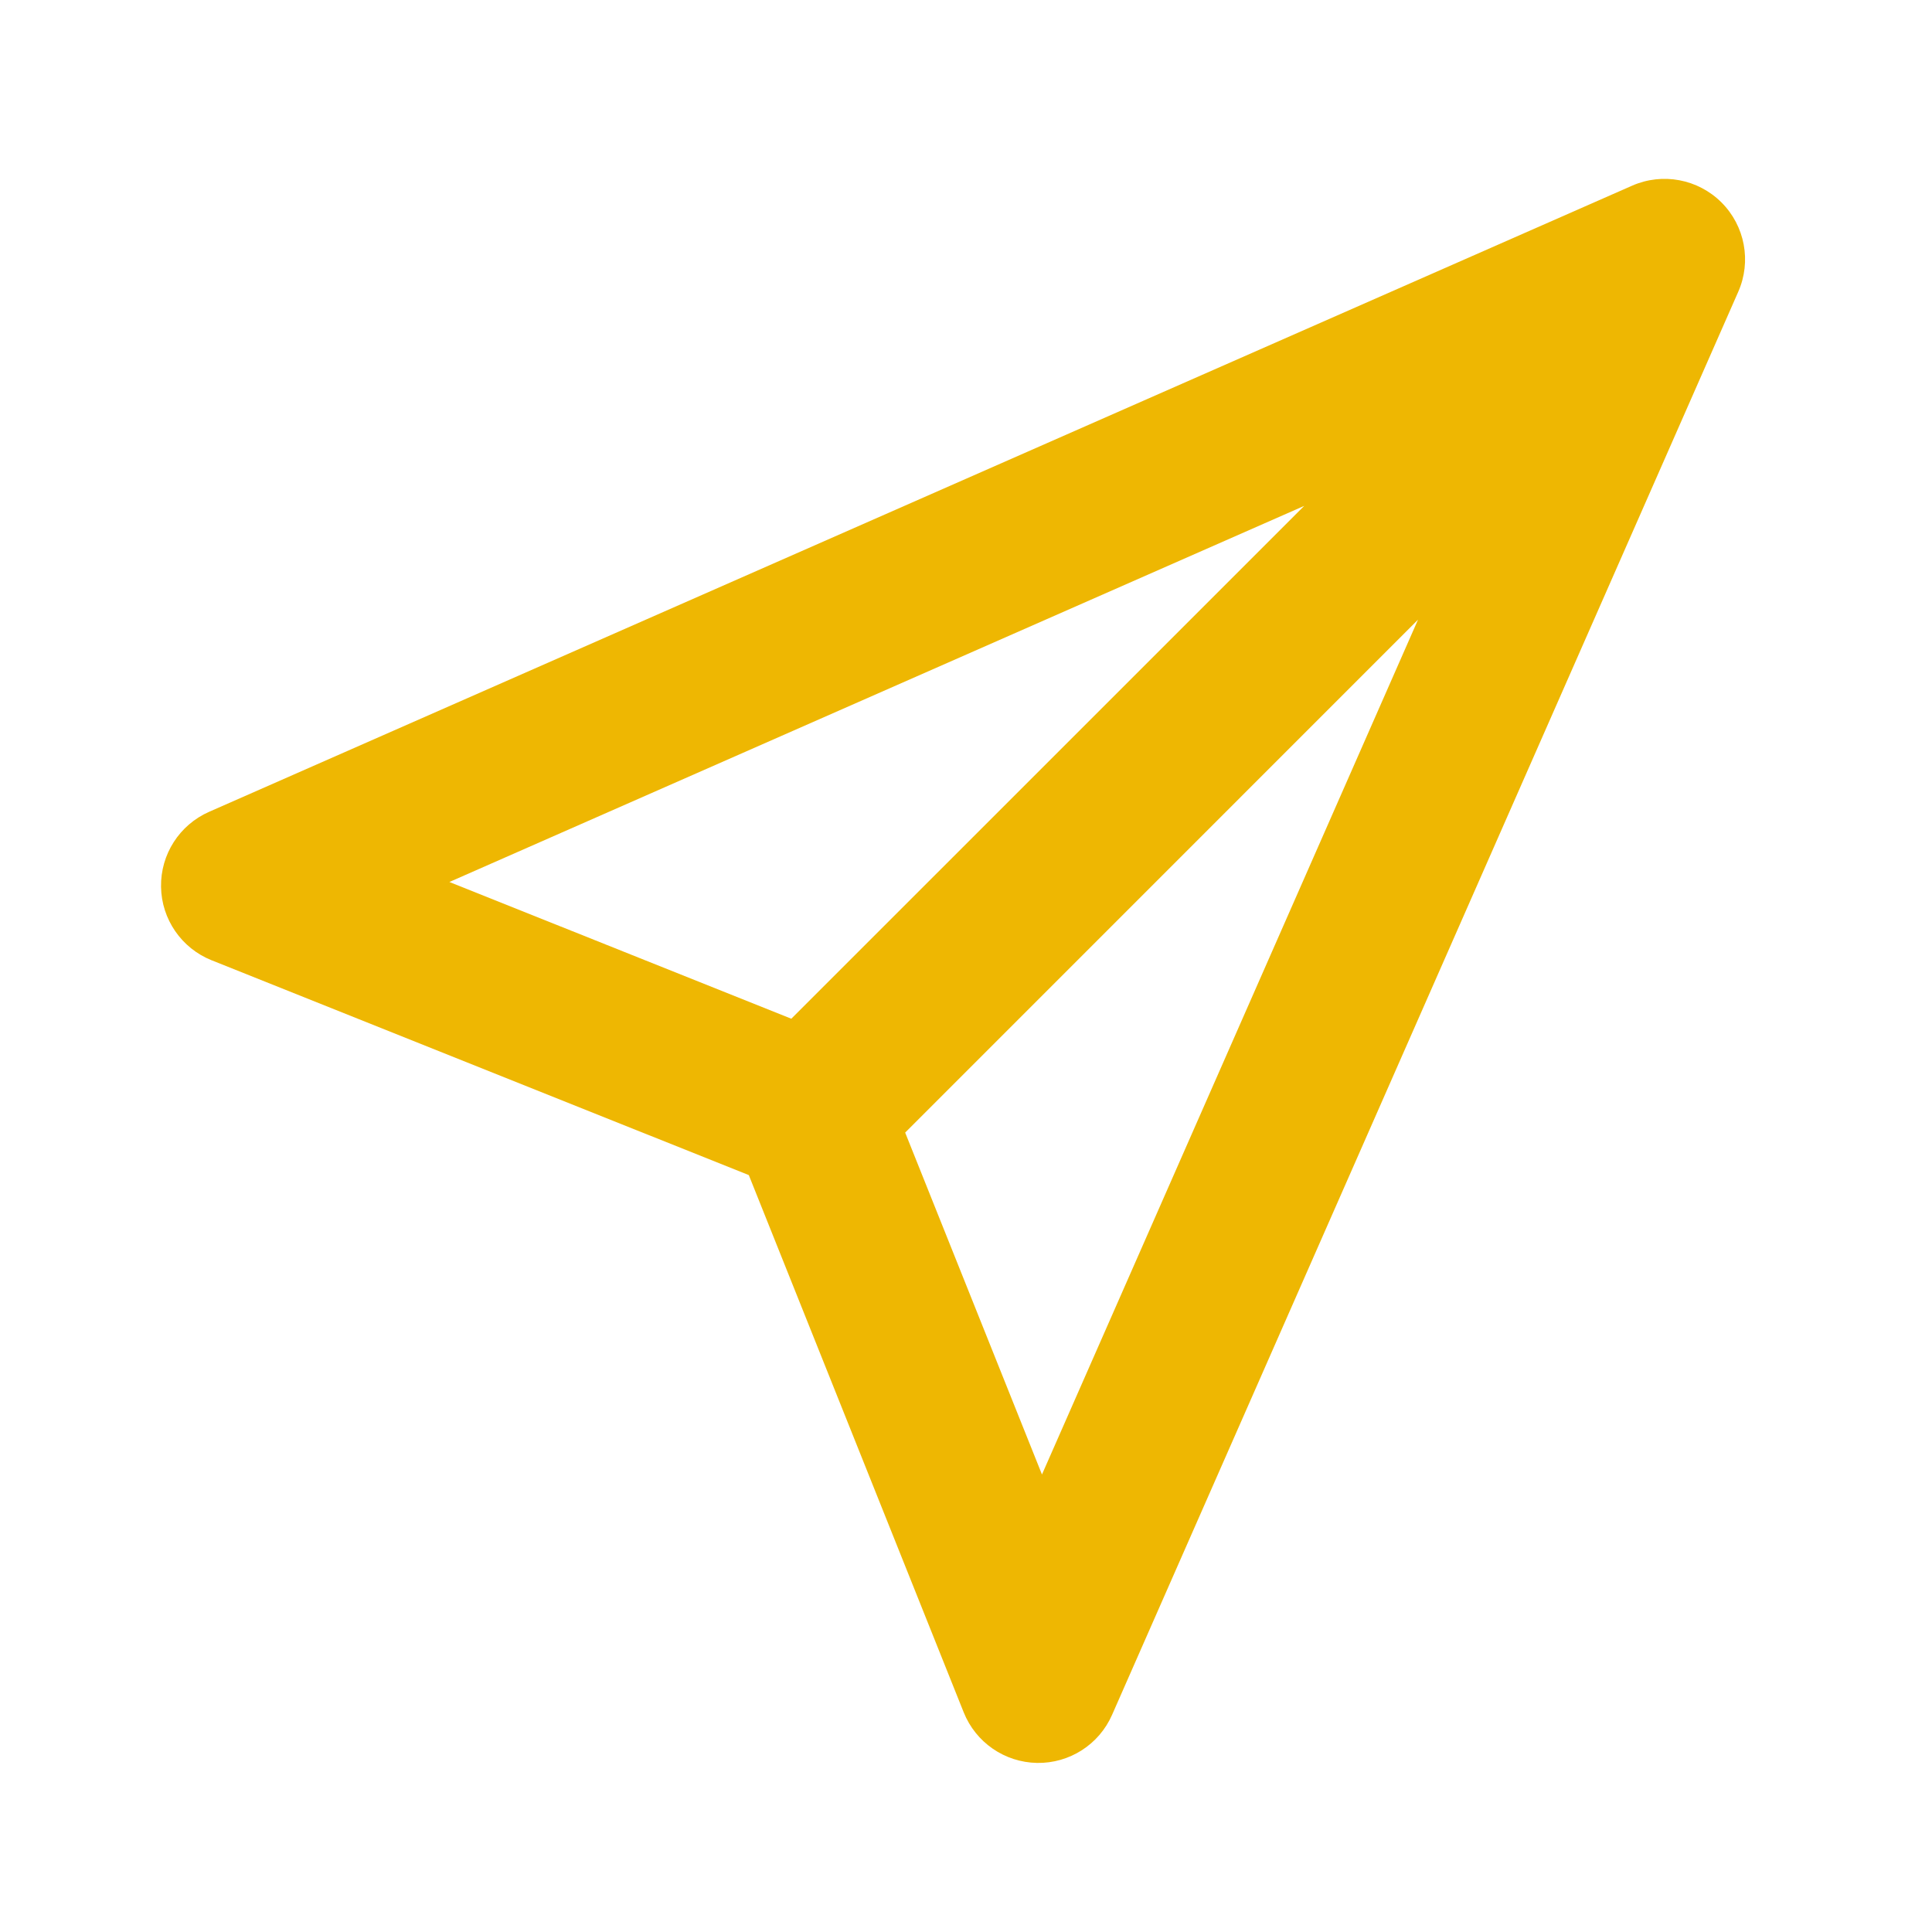 <svg width="31" height="31" viewBox="0 0 31 31" fill="none" xmlns="http://www.w3.org/2000/svg">
<g id="Communications/Communication 25 - 24px">
<g clip-path="url(#clip0_234_812)">
<path id="Icon" fill-rule="evenodd" clip-rule="evenodd" d="M2.584 14.23C2.575 13.71 2.879 13.236 3.355 13.026L26.189 2.979C26.676 2.765 27.245 2.872 27.622 3.248C27.999 3.625 28.106 4.194 27.891 4.682L17.844 27.515C17.635 27.992 17.16 28.296 16.64 28.287C16.12 28.278 15.656 27.958 15.463 27.475L12.015 18.855L3.395 15.408C2.912 15.214 2.592 14.75 2.584 14.23ZM14.524 18.173L16.719 23.659L22.753 9.943L14.524 18.173ZM20.927 8.117L12.697 16.346L7.211 14.152L20.927 8.117Z" fill="#EEB702"/>
</g>
</g>
<defs>
<clipPath id="clip0_234_812">
<rect width="31" height="31" fill="white"/>
</clipPath>
</defs>
</svg>
